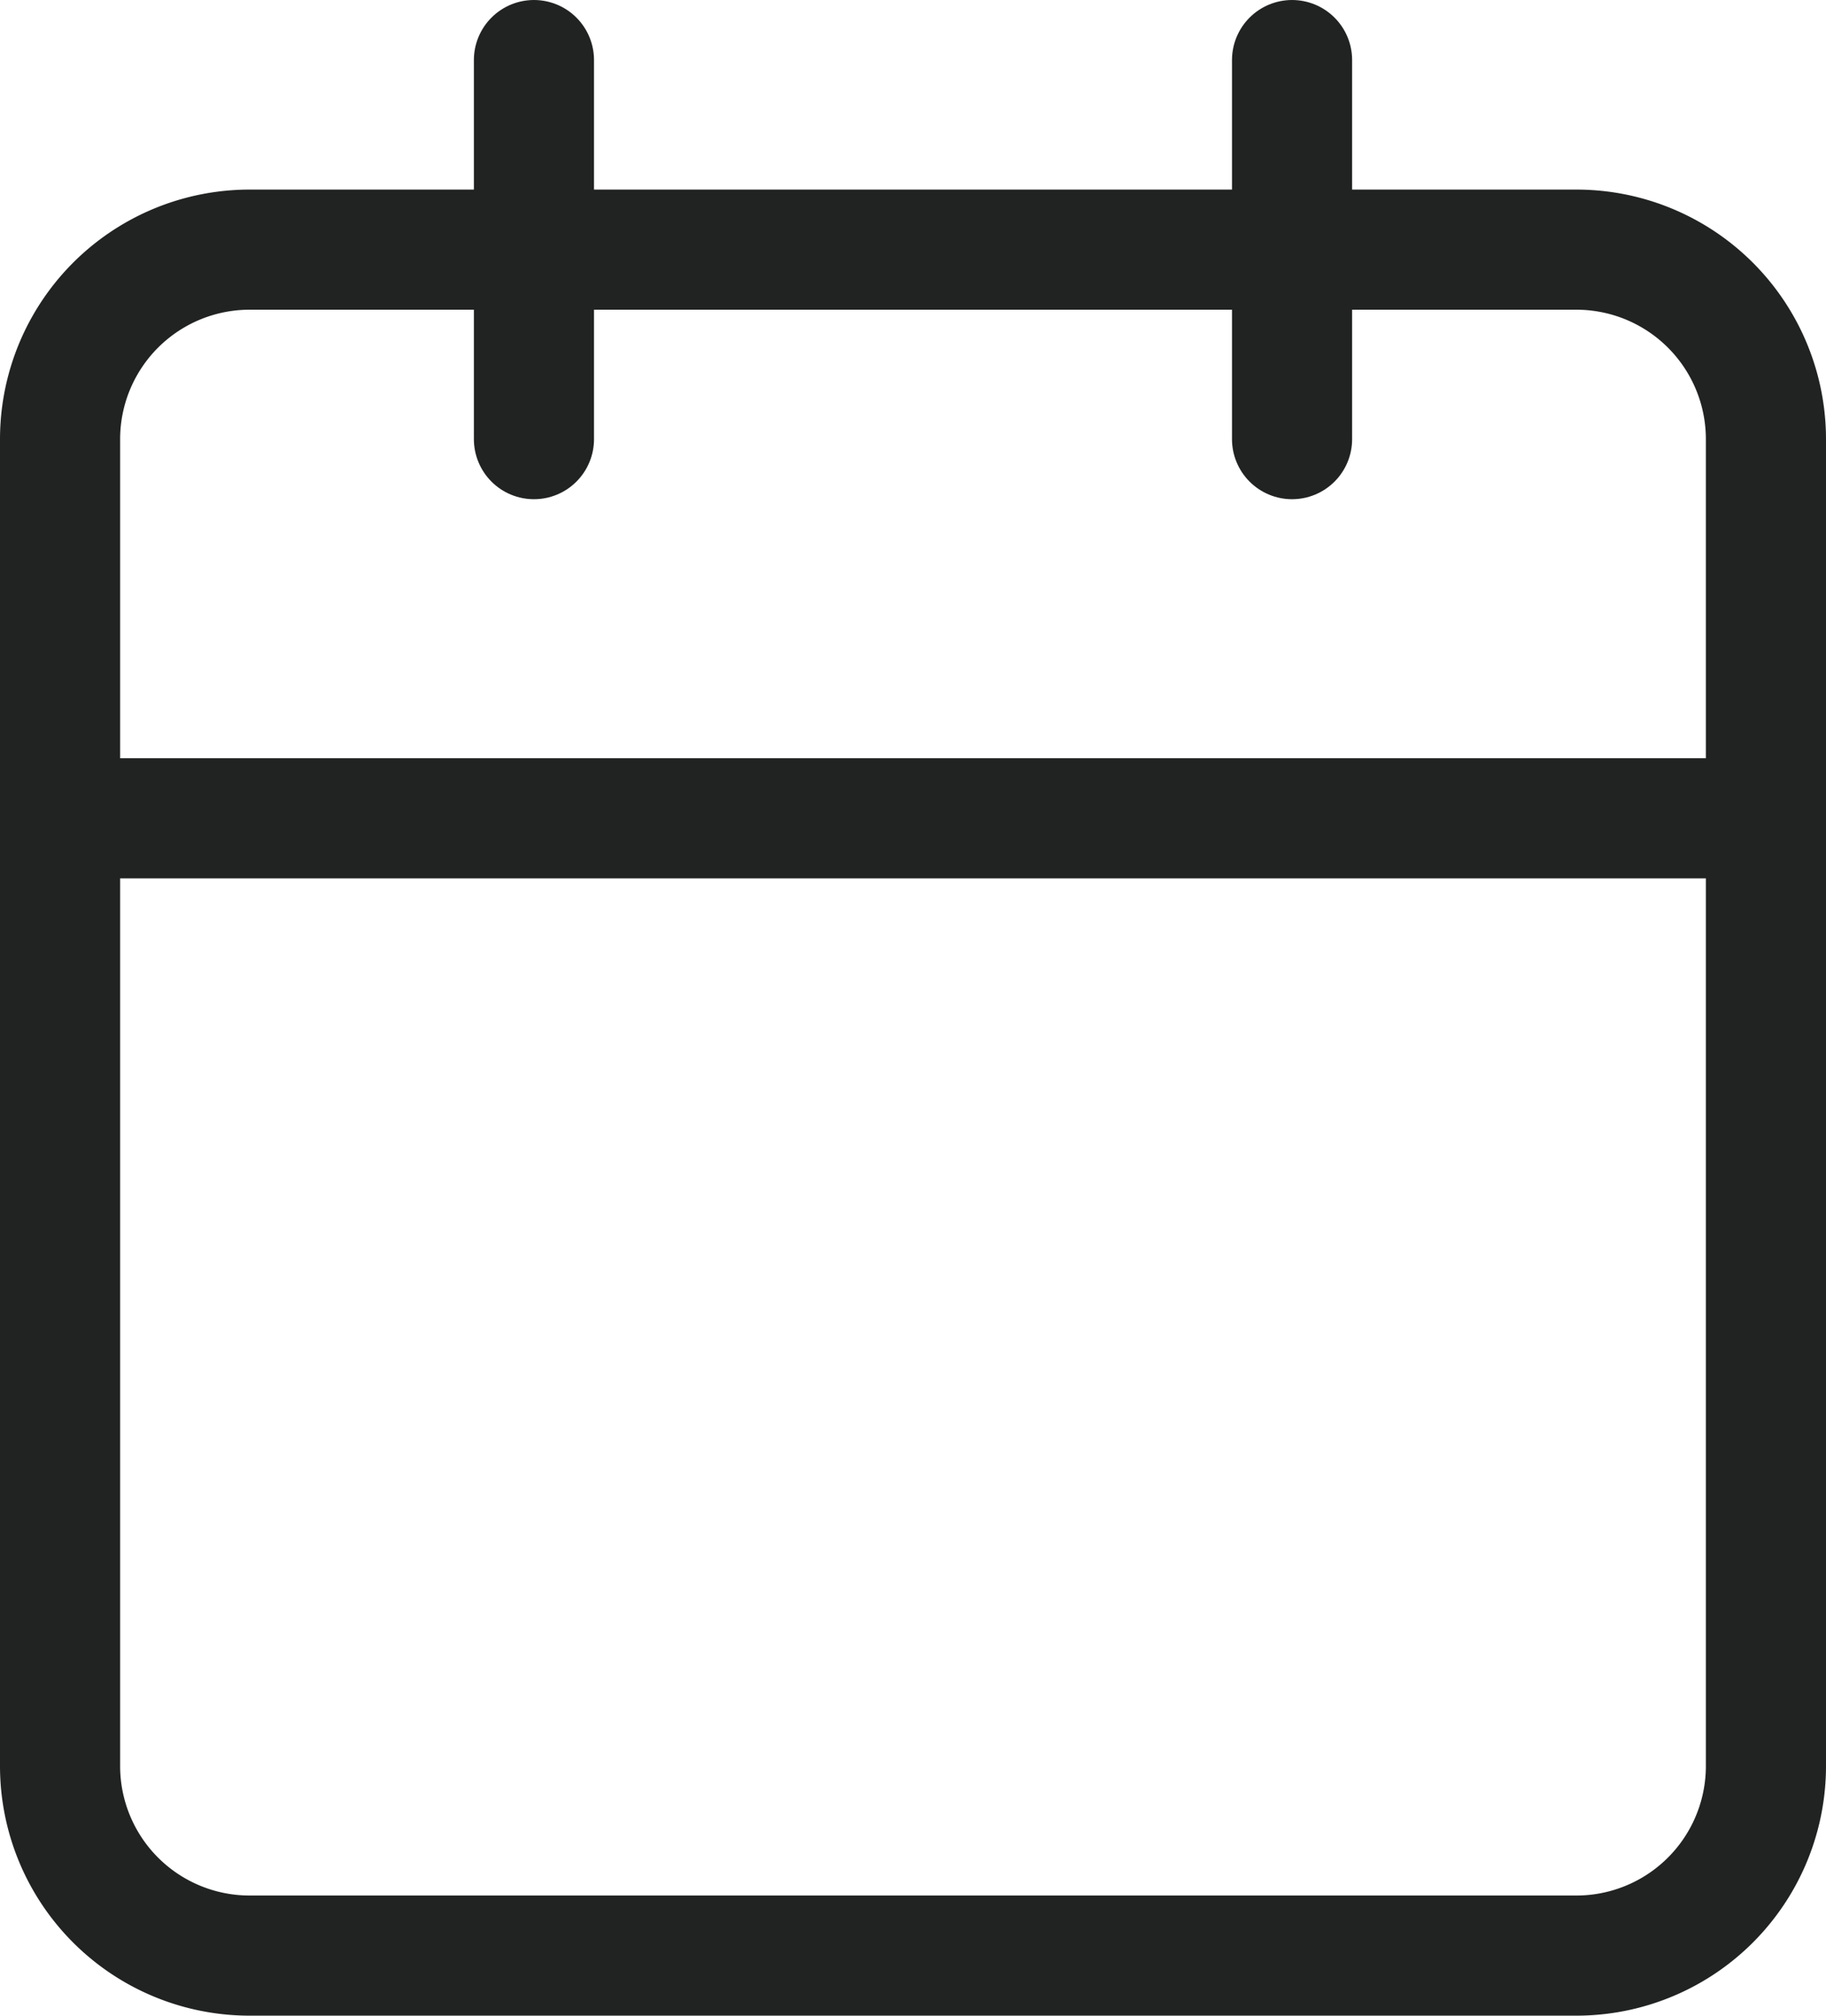 <svg xmlns="http://www.w3.org/2000/svg" width="22.8" height="25.167" viewBox="0 0 22.8 25.167">
  <g id="Icon_feather-calendar" data-name="Icon feather-calendar" transform="translate(-3.75 0.75)">
    <path id="Path_815" data-name="Path 815" d="M6.867,6H23.433A2.367,2.367,0,0,1,25.8,8.367V24.933A2.367,2.367,0,0,1,23.433,27.3H6.867A2.367,2.367,0,0,1,4.5,24.933V8.367A2.367,2.367,0,0,1,6.867,6Z" transform="translate(0 -3.633)" fill="none" stroke="#212322" stroke-linecap="round" stroke-linejoin="round" stroke-width="1.5"/>
    <path id="Path_816" data-name="Path 816" d="M24,3V7.733" transform="translate(-4.117 -3)" fill="none" stroke="#212322" stroke-linecap="round" stroke-linejoin="round" stroke-width="1.5"/>
    <path id="Path_817" data-name="Path 817" d="M12,3V7.733" transform="translate(-1.583 -3)" fill="none" stroke="#212322" stroke-linecap="round" stroke-linejoin="round" stroke-width="1.5"/>
    <path id="Path_818" data-name="Path 818" d="M4.5,15H25.8" transform="translate(0 -5.533)" fill="none" stroke="#212322" stroke-linecap="round" stroke-linejoin="round" stroke-width="1.5"/>
  </g>
</svg>
